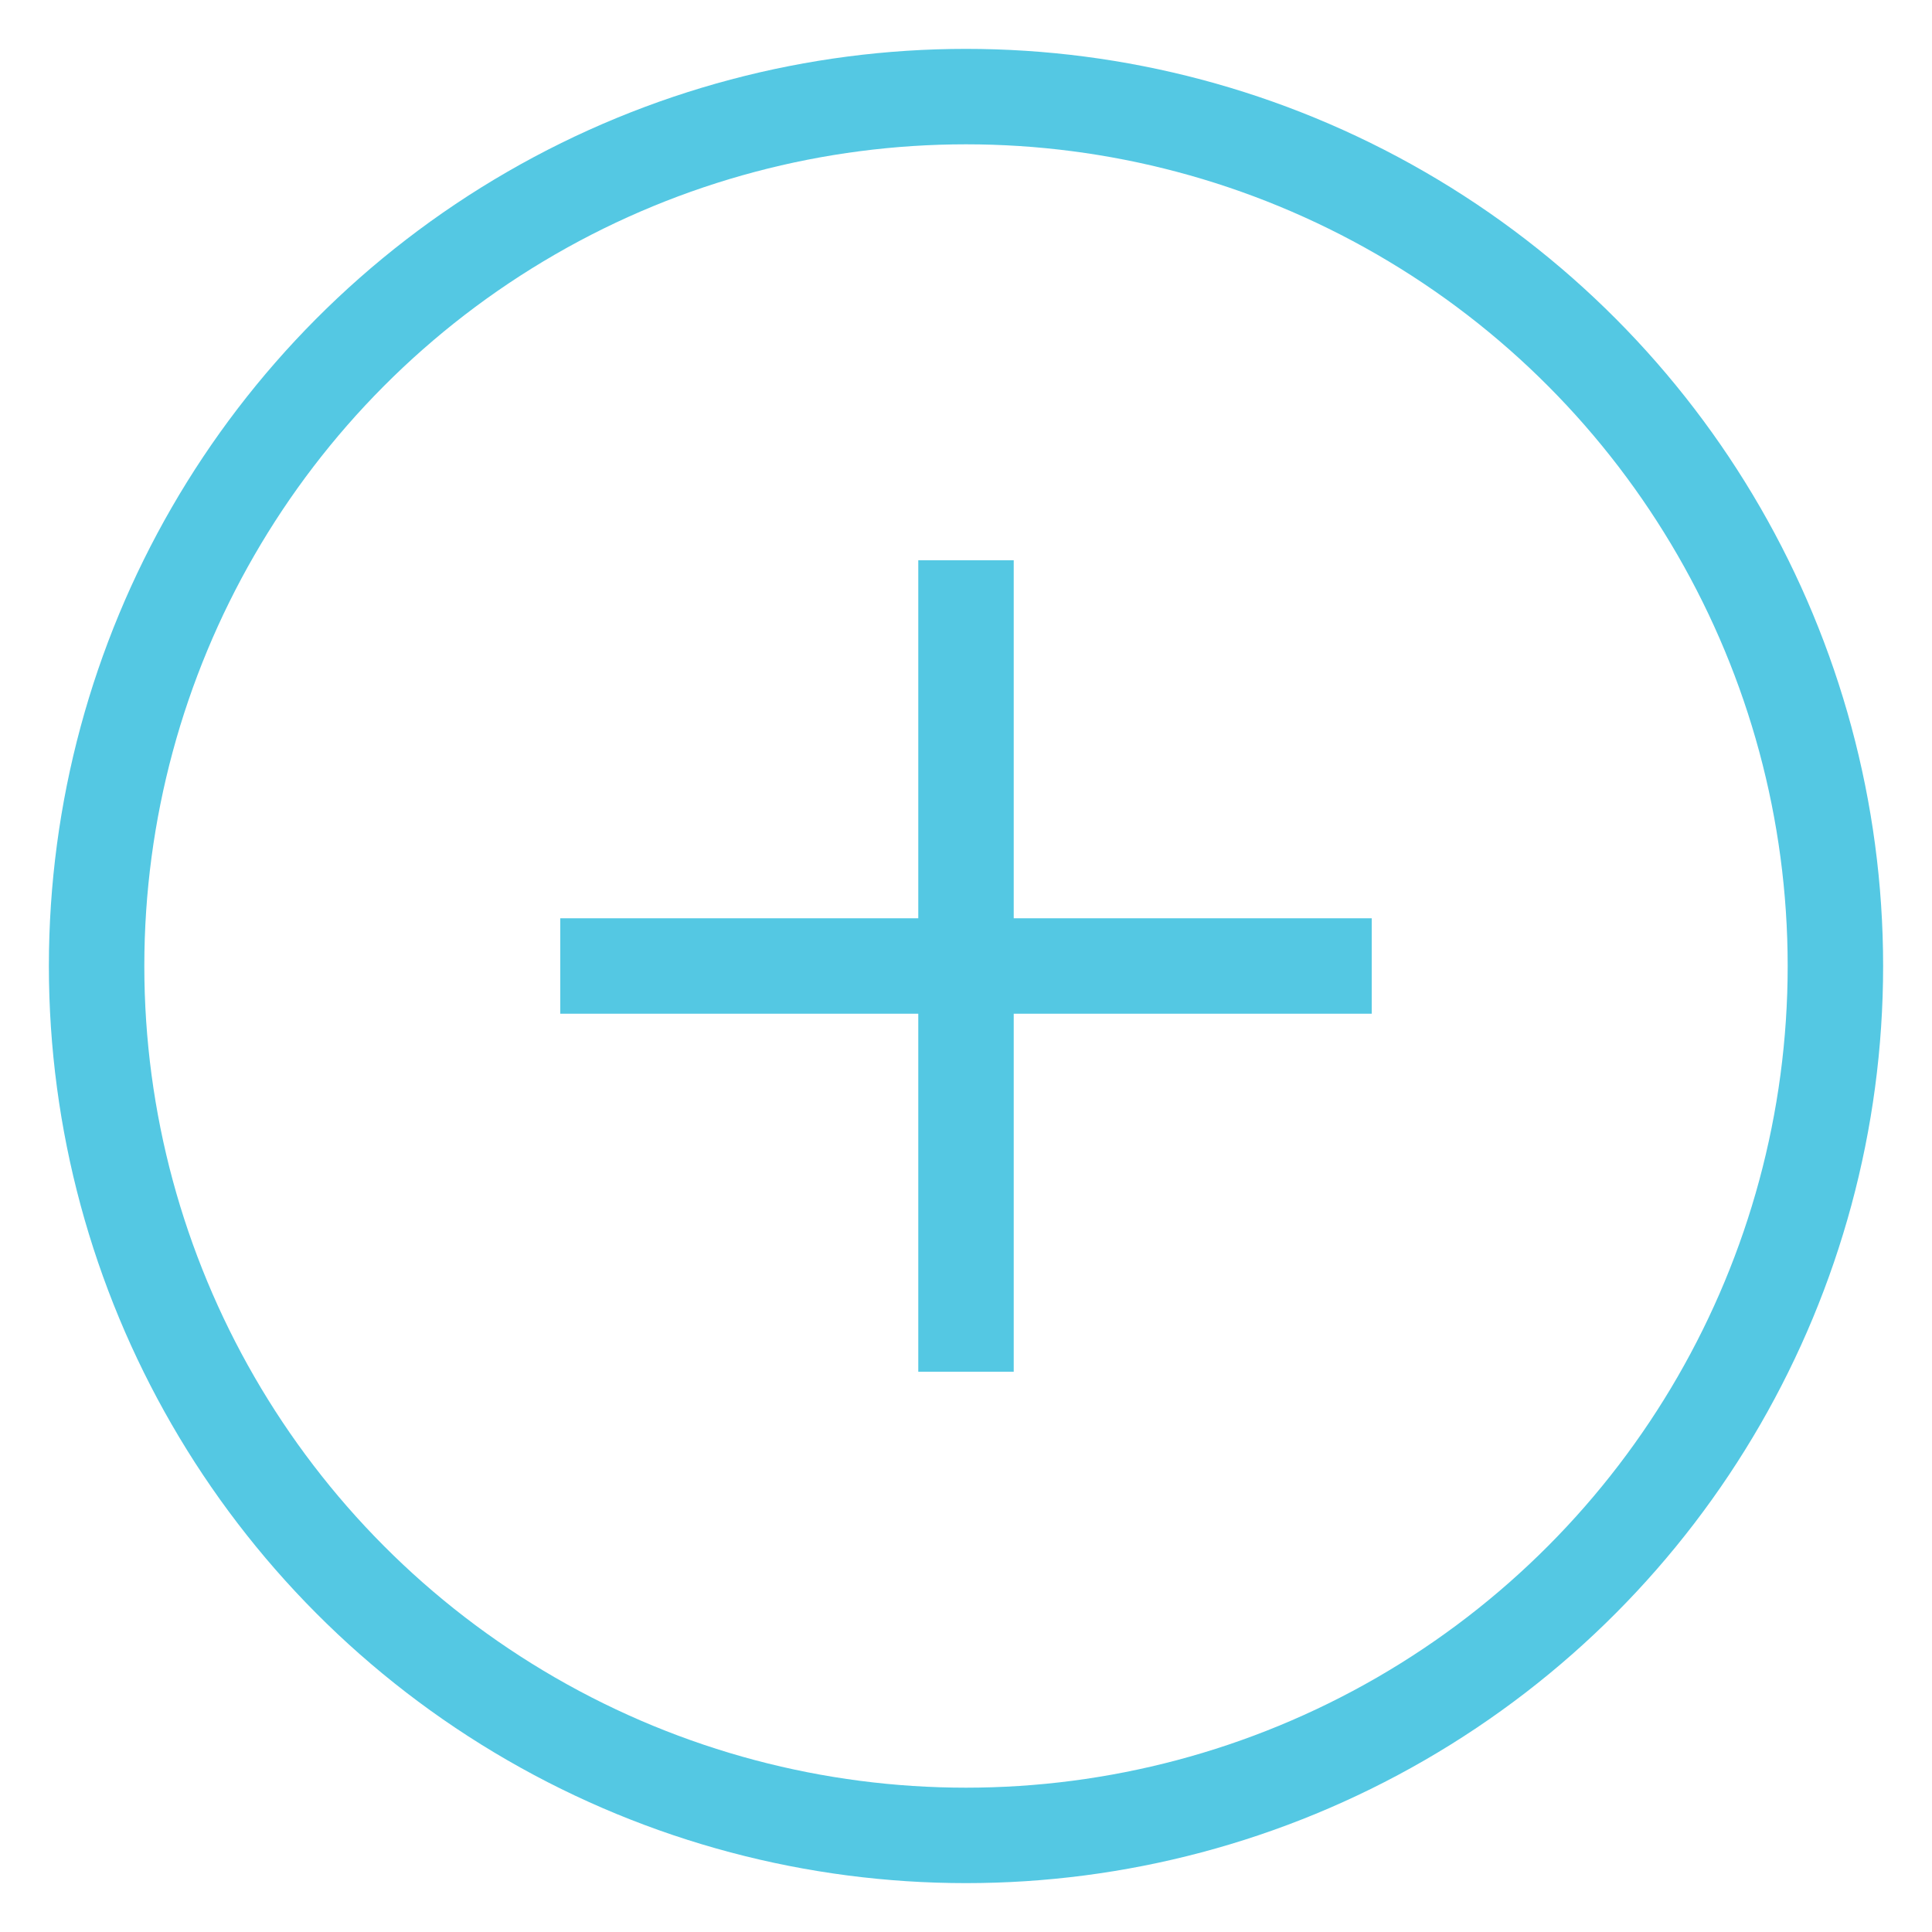 <?xml version="1.0" encoding="utf-8"?>
<!-- Generator: Adobe Illustrator 19.0.0, SVG Export Plug-In . SVG Version: 6.00 Build 0)  -->
<svg version="1.1" id="Layer_1" xmlns="http://www.w3.org/2000/svg" xmlns:xlink="http://www.w3.org/1999/xlink" x="0px" y="0px"
	 width="40px" height="40px" viewBox="0 0 40 40" style="enable-background:new 0 0 40 40;" xml:space="preserve">
<style type="text/css">
	.st0{fill:none;stroke:#54C8E3;stroke-width:1.976;stroke-miterlimit:10;}
</style>
<line class="st0" x1="11.6" y1="20" x2="28.4" y2="20"/>
<line class="st0" x1="20" y1="28.4" x2="20" y2="11.6"/>
<circle class="st0" cx="20" cy="20" r="18"/>
</svg>
